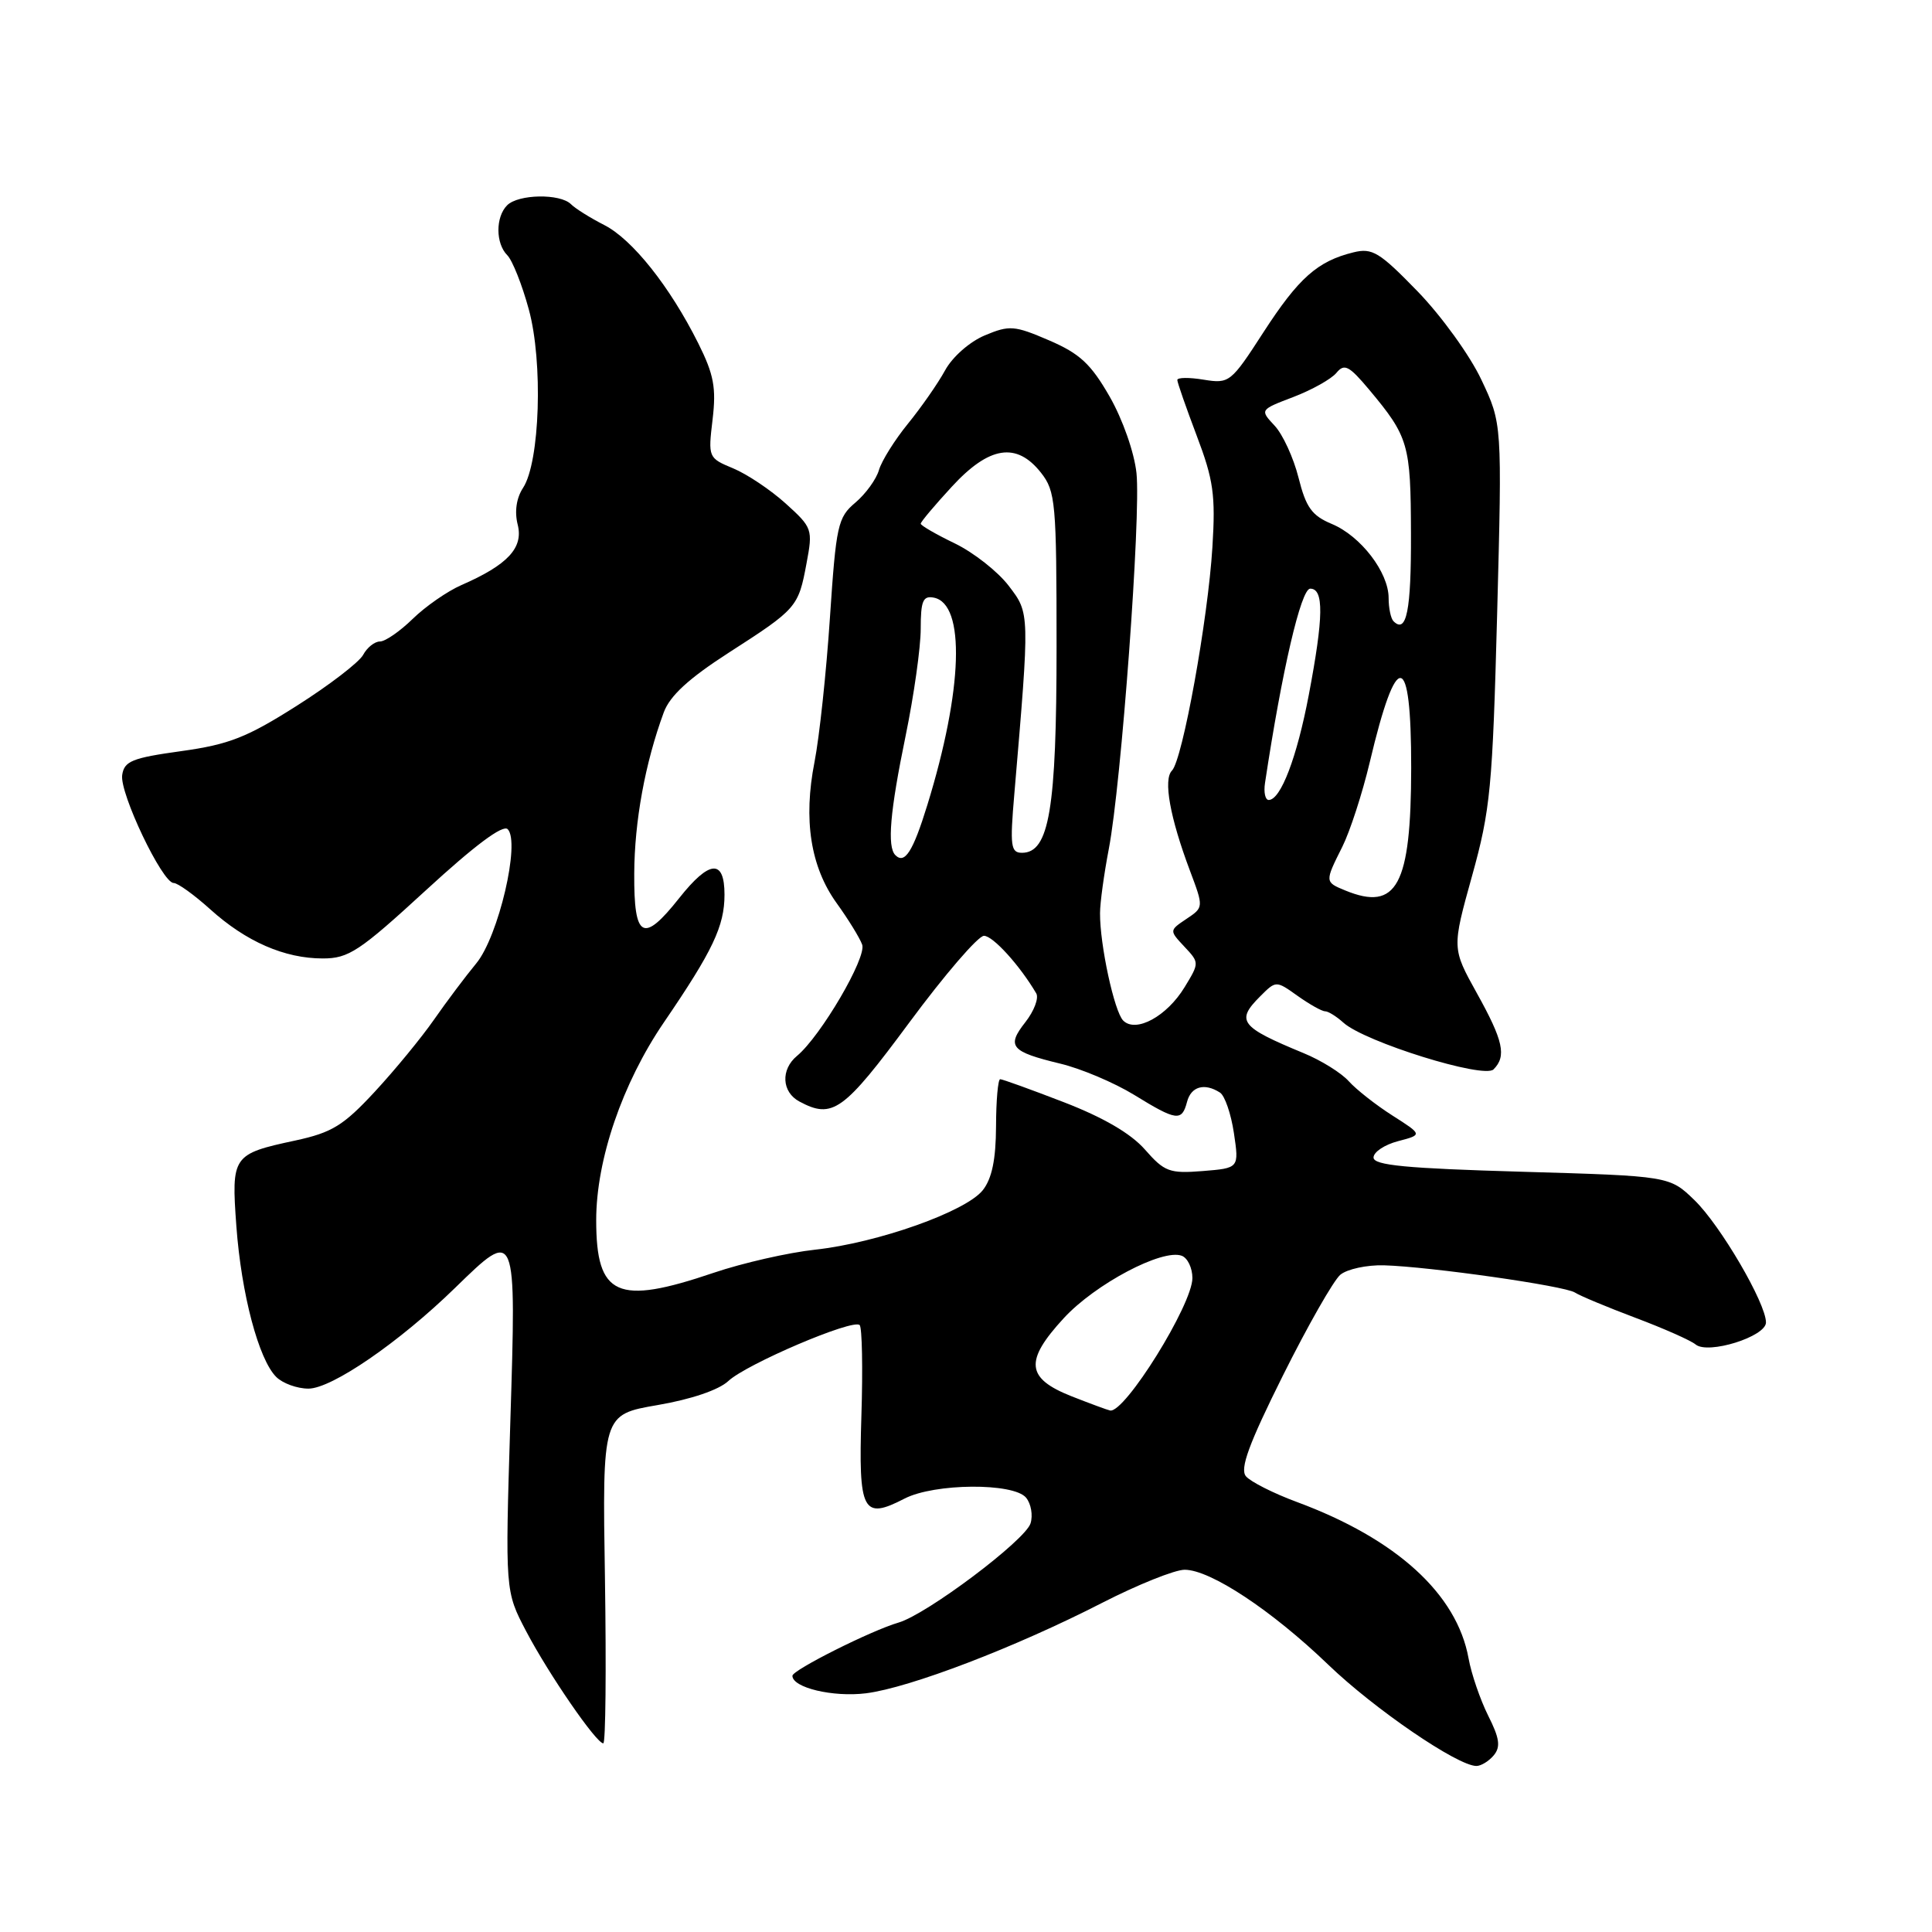 <?xml version="1.0" encoding="UTF-8" standalone="no"?>
<!DOCTYPE svg PUBLIC "-//W3C//DTD SVG 1.1//EN" "http://www.w3.org/Graphics/SVG/1.1/DTD/svg11.dtd" >
<svg xmlns="http://www.w3.org/2000/svg" xmlns:xlink="http://www.w3.org/1999/xlink" version="1.1" viewBox="0 0 256 256">
 <g >
 <path fill="currentColor"
d=" M 197.94 232.58 C 198.86 231.46 198.70 230.32 197.19 227.33 C 196.14 225.22 194.96 221.80 194.59 219.73 C 193.04 211.20 185.02 203.90 171.84 199.02 C 168.73 197.87 165.69 196.33 165.09 195.61 C 164.27 194.62 165.47 191.34 169.98 182.29 C 173.27 175.69 176.70 169.67 177.60 168.91 C 178.51 168.16 181.11 167.60 183.38 167.66 C 189.48 167.84 207.32 170.38 208.69 171.27 C 209.35 171.70 212.95 173.20 216.69 174.61 C 220.44 176.02 224.03 177.61 224.68 178.15 C 226.32 179.51 234.00 177.11 234.00 175.23 C 234.00 172.68 227.97 162.37 224.54 159.04 C 221.23 155.83 221.23 155.83 201.62 155.26 C 186.33 154.82 182.00 154.41 182.00 153.38 C 182.00 152.65 183.46 151.68 185.25 151.21 C 188.50 150.36 188.50 150.36 184.50 147.81 C 182.30 146.41 179.70 144.36 178.72 143.27 C 177.74 142.17 175.04 140.49 172.72 139.54 C 164.32 136.07 163.72 135.28 166.98 132.02 C 169.08 129.92 169.08 129.92 171.94 131.96 C 173.52 133.08 175.15 134.00 175.58 134.00 C 176.00 134.00 177.09 134.68 178.01 135.51 C 180.83 138.06 196.62 142.98 197.90 141.70 C 199.65 139.95 199.20 137.90 195.68 131.58 C 192.39 125.65 192.39 125.65 195.05 116.08 C 197.49 107.31 197.77 104.37 198.38 81.32 C 199.04 56.13 199.04 56.13 196.29 50.32 C 194.79 47.12 190.99 41.86 187.85 38.62 C 182.78 33.40 181.84 32.82 179.33 33.44 C 174.57 34.61 172.07 36.84 167.43 44.00 C 163.10 50.70 162.90 50.86 159.49 50.31 C 157.57 49.99 156.00 50.01 156.00 50.35 C 156.00 50.68 157.16 54.00 158.57 57.73 C 160.79 63.58 161.08 65.59 160.65 72.50 C 160.06 82.11 156.69 100.71 155.29 102.11 C 154.12 103.28 155.02 108.31 157.67 115.36 C 159.50 120.23 159.50 120.23 157.21 121.76 C 154.93 123.29 154.93 123.29 156.93 125.43 C 158.93 127.56 158.93 127.58 156.97 130.80 C 154.62 134.67 150.51 136.91 148.83 135.23 C 147.65 134.05 145.73 125.17 145.76 121.00 C 145.76 119.62 146.29 115.80 146.92 112.50 C 148.58 103.87 151.19 68.37 150.59 62.69 C 150.30 59.96 148.77 55.59 147.04 52.56 C 144.55 48.22 143.08 46.85 139.01 45.10 C 134.41 43.12 133.76 43.07 130.49 44.44 C 128.49 45.28 126.21 47.28 125.23 49.07 C 124.28 50.81 122.06 53.99 120.31 56.14 C 118.56 58.29 116.83 61.05 116.47 62.27 C 116.12 63.50 114.71 65.44 113.34 66.60 C 111.01 68.56 110.79 69.59 109.97 81.85 C 109.49 89.08 108.57 97.68 107.93 100.95 C 106.42 108.62 107.40 114.86 110.86 119.67 C 112.38 121.78 113.90 124.24 114.24 125.16 C 114.88 126.84 108.76 137.29 105.61 139.91 C 103.42 141.72 103.58 144.71 105.93 145.96 C 110.32 148.31 111.76 147.28 120.48 135.50 C 125.16 129.17 129.61 124.00 130.38 124.00 C 131.57 124.00 135.12 127.91 137.31 131.63 C 137.67 132.26 137.02 133.97 135.86 135.45 C 133.34 138.66 133.92 139.35 140.50 140.94 C 143.25 141.60 147.64 143.46 150.27 145.07 C 155.91 148.54 156.60 148.63 157.29 146.00 C 157.82 143.96 159.60 143.45 161.65 144.77 C 162.29 145.17 163.12 147.59 163.50 150.14 C 164.19 154.78 164.19 154.78 159.37 155.17 C 154.96 155.52 154.30 155.27 151.71 152.32 C 149.84 150.19 146.20 148.07 140.97 146.05 C 136.62 144.37 132.83 143.00 132.53 143.00 C 132.24 143.00 131.99 145.81 131.98 149.25 C 131.96 153.63 131.44 156.16 130.23 157.70 C 128.00 160.53 116.33 164.68 108.00 165.59 C 104.42 165.98 98.38 167.36 94.57 168.65 C 81.76 173.00 79.00 171.76 79.00 161.67 C 79.00 153.67 82.47 143.54 87.95 135.50 C 94.45 125.98 96.00 122.71 96.00 118.55 C 96.00 113.79 94.01 113.94 90.00 119.00 C 85.21 125.05 83.99 124.39 84.04 115.75 C 84.07 108.83 85.48 101.11 87.95 94.40 C 88.76 92.20 91.25 89.91 96.54 86.50 C 105.59 80.68 105.79 80.46 106.87 74.64 C 107.72 70.13 107.64 69.91 104.11 66.72 C 102.12 64.92 98.98 62.82 97.15 62.06 C 93.85 60.69 93.82 60.62 94.42 55.59 C 94.92 51.38 94.59 49.63 92.53 45.50 C 88.76 37.96 83.78 31.70 80.05 29.81 C 78.21 28.87 76.24 27.64 75.66 27.06 C 74.22 25.62 68.68 25.72 67.20 27.20 C 65.65 28.75 65.66 32.26 67.22 33.82 C 67.89 34.49 69.18 37.72 70.07 41.00 C 71.97 47.94 71.55 61.22 69.31 64.64 C 68.42 66.00 68.16 67.80 68.60 69.53 C 69.37 72.60 67.27 74.85 61.13 77.53 C 59.28 78.34 56.38 80.35 54.69 82.00 C 53.00 83.65 51.05 85.00 50.35 85.00 C 49.64 85.00 48.64 85.80 48.12 86.77 C 47.60 87.74 43.65 90.78 39.34 93.51 C 32.71 97.72 30.34 98.65 24.00 99.53 C 17.51 100.43 16.46 100.85 16.19 102.70 C 15.84 105.11 21.51 117.00 23.01 117.00 C 23.55 117.00 25.73 118.57 27.86 120.49 C 32.60 124.77 37.70 127.00 42.77 127.00 C 46.20 127.00 47.62 126.06 56.45 117.95 C 62.88 112.04 66.63 109.23 67.27 109.87 C 68.98 111.58 66.05 124.09 63.11 127.65 C 61.67 129.39 59.15 132.75 57.50 135.12 C 55.85 137.49 52.32 141.79 49.65 144.67 C 45.50 149.15 43.99 150.07 39.15 151.12 C 30.80 152.91 30.64 153.14 31.32 162.48 C 31.98 171.47 34.27 180.13 36.60 182.45 C 37.45 183.30 39.37 184.00 40.87 184.00 C 43.96 184.00 52.90 177.86 60.29 170.66 C 68.46 162.71 68.42 162.61 67.62 188.42 C 66.93 210.84 66.93 210.84 69.73 216.17 C 72.71 221.84 79.01 231.00 79.94 231.00 C 80.25 231.00 80.34 221.20 80.16 209.22 C 79.81 187.44 79.81 187.44 87.13 186.18 C 91.58 185.42 95.25 184.17 96.50 183.00 C 98.91 180.74 113.04 174.71 113.91 175.58 C 114.23 175.90 114.34 181.30 114.14 187.58 C 113.74 200.35 114.31 201.44 119.86 198.57 C 123.81 196.53 134.30 196.45 135.96 198.45 C 136.62 199.25 136.89 200.78 136.55 201.86 C 135.83 204.12 122.82 213.90 119.06 215.00 C 115.44 216.05 105.00 221.29 105.00 222.05 C 105.00 223.63 110.38 224.91 114.75 224.37 C 120.54 223.64 134.53 218.29 146.05 212.38 C 150.76 209.97 155.67 208.00 156.97 208.00 C 160.38 208.00 168.51 213.38 176.00 220.58 C 182.11 226.46 193.13 233.99 195.63 234.00 C 196.25 234.00 197.29 233.36 197.94 232.58 Z  M 142.00 185.02 C 135.95 182.63 135.72 180.34 140.96 174.66 C 145.13 170.13 154.05 165.42 156.60 166.40 C 157.37 166.70 158.00 168.02 158.00 169.35 C 158.00 172.86 149.06 187.24 147.10 186.90 C 146.77 186.84 144.47 185.99 142.00 185.02 Z  M 178.25 117.99 C 175.53 116.87 175.53 116.86 177.86 112.21 C 178.88 110.17 180.52 105.12 181.50 101.00 C 185.08 85.87 187.00 86.13 186.99 101.75 C 186.97 117.33 185.10 120.80 178.25 117.99 Z  M 118.64 113.31 C 117.53 112.20 117.93 107.54 120.00 97.50 C 121.10 92.15 122.00 85.77 122.00 83.32 C 122.00 79.62 122.30 78.91 123.73 79.19 C 127.95 80.00 127.60 91.38 122.87 106.69 C 120.97 112.85 119.88 114.55 118.64 113.31 Z  M 134.40 105.25 C 136.46 81.01 136.47 81.31 133.65 77.61 C 132.22 75.74 129.02 73.22 126.53 72.01 C 124.04 70.81 122.00 69.63 122.00 69.39 C 122.00 69.15 123.86 66.94 126.13 64.48 C 131.08 59.10 134.70 58.54 137.93 62.63 C 139.87 65.10 140.00 66.55 140.00 85.67 C 140.00 107.20 139.03 113.00 135.42 113.00 C 133.93 113.00 133.81 112.11 134.40 105.25 Z  M 167.62 103.75 C 169.86 88.89 172.39 78.00 173.61 78.00 C 175.44 78.00 175.39 81.71 173.42 92.09 C 171.85 100.36 169.70 106.00 168.11 106.00 C 167.65 106.00 167.43 104.99 167.62 103.75 Z  M 184.64 82.31 C 184.29 81.95 184.00 80.57 184.00 79.24 C 184.00 75.84 180.31 71.03 176.48 69.43 C 173.82 68.32 173.05 67.24 172.06 63.29 C 171.40 60.66 169.97 57.55 168.89 56.40 C 166.93 54.30 166.93 54.30 171.39 52.60 C 173.84 51.66 176.40 50.23 177.08 49.41 C 178.13 48.13 178.75 48.45 181.41 51.62 C 186.65 57.89 186.93 58.85 186.96 70.69 C 187.00 80.91 186.37 84.04 184.64 82.31 Z "/>
</g>
</svg>